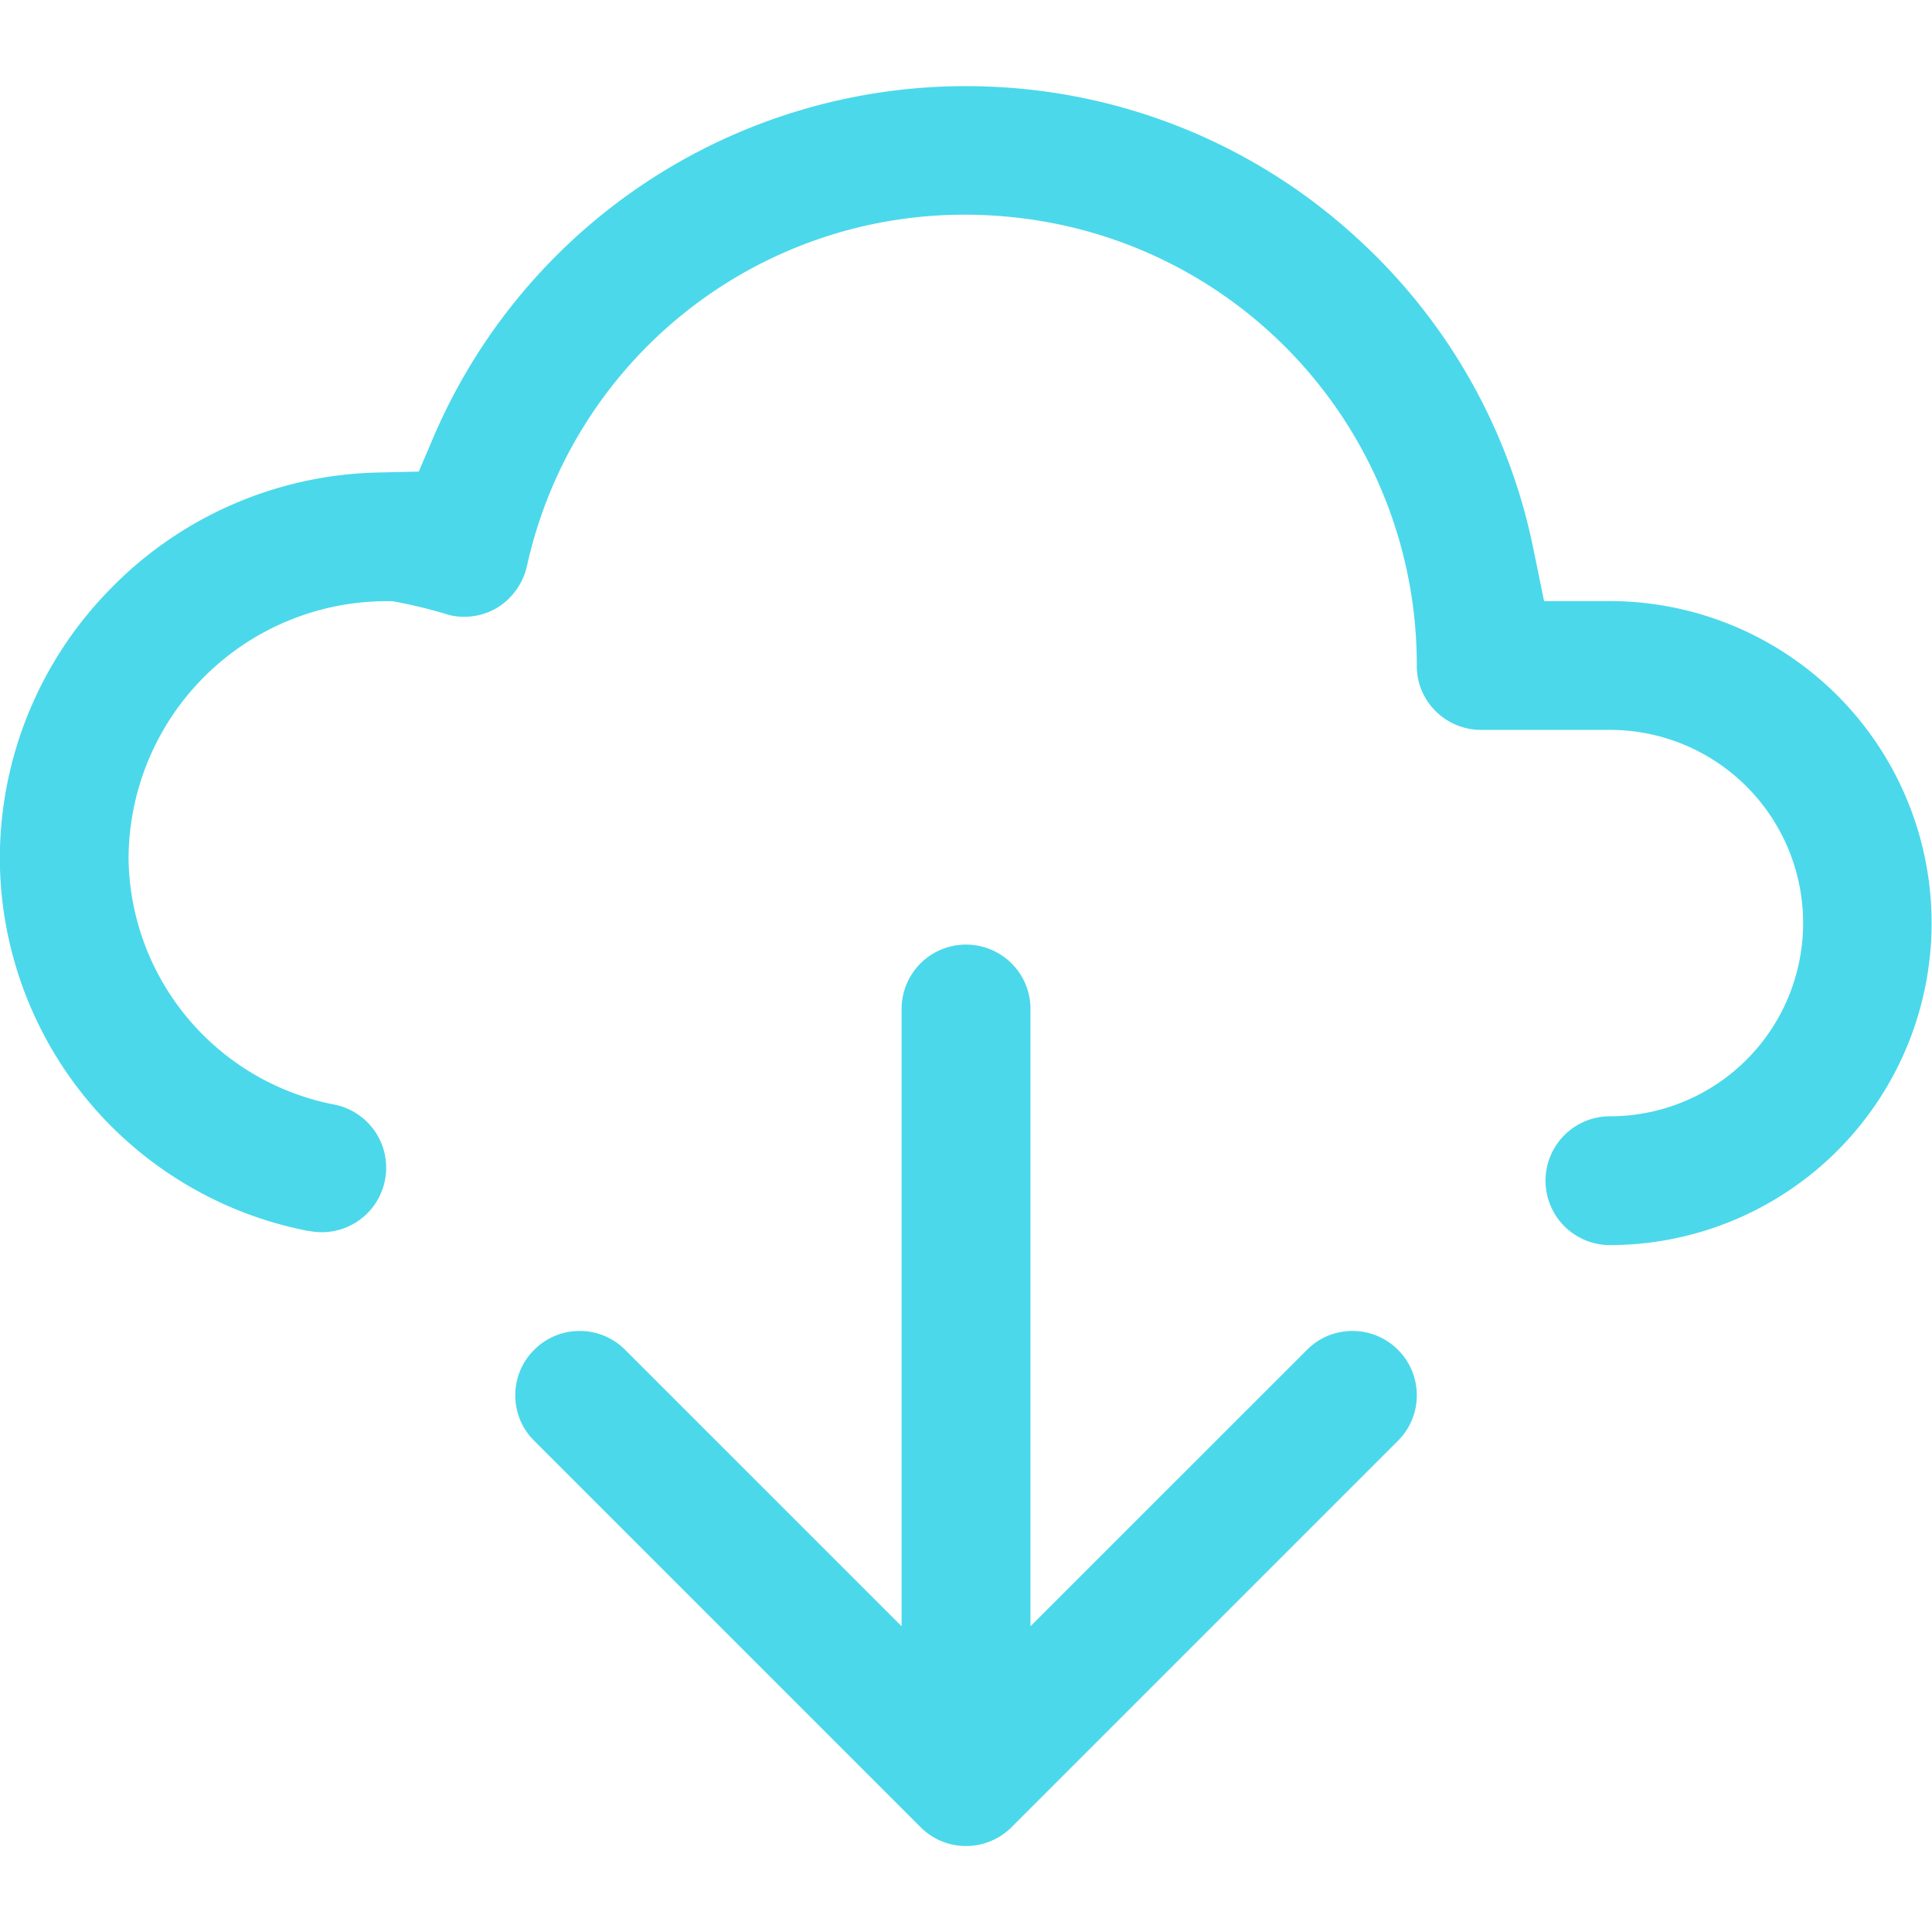 <svg xmlns="http://www.w3.org/2000/svg" xmlns:xlink="http://www.w3.org/1999/xlink" width="24" height="24" viewBox="0 0 24 24">
  <defs>
    <clipPath id="clip-path">
      <rect id="Rectangle_2" data-name="Rectangle 2" width="24" height="24" transform="translate(109 67)" fill="#4bd8eb"/>
    </clipPath>
  </defs>
  <g id="restore" transform="translate(-109 -67)" clip-path="url(#clip-path)">
    <g id="_3994345_backup_cloud_server_storage_upload_icon" data-name="3994345_backup_cloud_server_storage_upload_icon" transform="translate(108.25 67.317)">
      <path id="Path_7" data-name="Path 7" d="M-102.651-55.051a.8.8,0,0,1-.8-.8v-7.668l-3.435,3.434a.791.791,0,0,1-.565.234.794.794,0,0,1-.565-.234.794.794,0,0,1-.234-.565.794.794,0,0,1,.234-.565l4.8-4.8a.8.8,0,0,1,.565-.234.794.794,0,0,1,.565.234l4.8,4.8a.792.792,0,0,1,.235.565.792.792,0,0,1-.235.565.791.791,0,0,1-.565.234.794.794,0,0,1-.565-.234l-3.434-3.434v7.668A.8.8,0,0,1-102.651-55.051Z" transform="translate(-89.9 -43.634) rotate(180)" fill="#4bd8eb"/>
      <path id="Path_8" data-name="Path 8" d="M-88.251-51.85a.8.8,0,0,1-.8-.8.8.8,0,0,1,.8-.8,2.4,2.4,0,0,0,2.4-2.4,2.4,2.4,0,0,0-2.4-2.4h-1.6a.8.8,0,0,1-.566-.234.789.789,0,0,1-.233-.565,5.588,5.588,0,0,0-4.976-5.565,5.679,5.679,0,0,0-.624-.036,5.563,5.563,0,0,0-5.455,4.369.819.819,0,0,1-.365.511.8.8,0,0,1-.415.115.786.786,0,0,1-.181-.021,5.96,5.96,0,0,0-.635-.159l-.075-.014h-.077a3.208,3.208,0,0,0-3.2,3.2v.013a3.156,3.156,0,0,0,2.574,3.044.8.8,0,0,1,.609.946.8.8,0,0,1-.78.636.826.826,0,0,1-.167-.017l-.012,0a4.731,4.731,0,0,1-3.823-4.62A4.778,4.778,0,0,1-106.88-60a4.781,4.781,0,0,1,3.322-1.447l.51-.012.2-.468a7.192,7.192,0,0,1,6.593-4.32,7.4,7.4,0,0,1,.758.039,7.157,7.157,0,0,1,4.085,1.831A7.141,7.141,0,0,1-89.2-60.49l.131.64h.814a4,4,0,0,1,4,4A4,4,0,0,1-88.251-51.85Z" transform="translate(109 67)" fill="#4bd8eb"/>
    </g>
  </g>
</svg>
